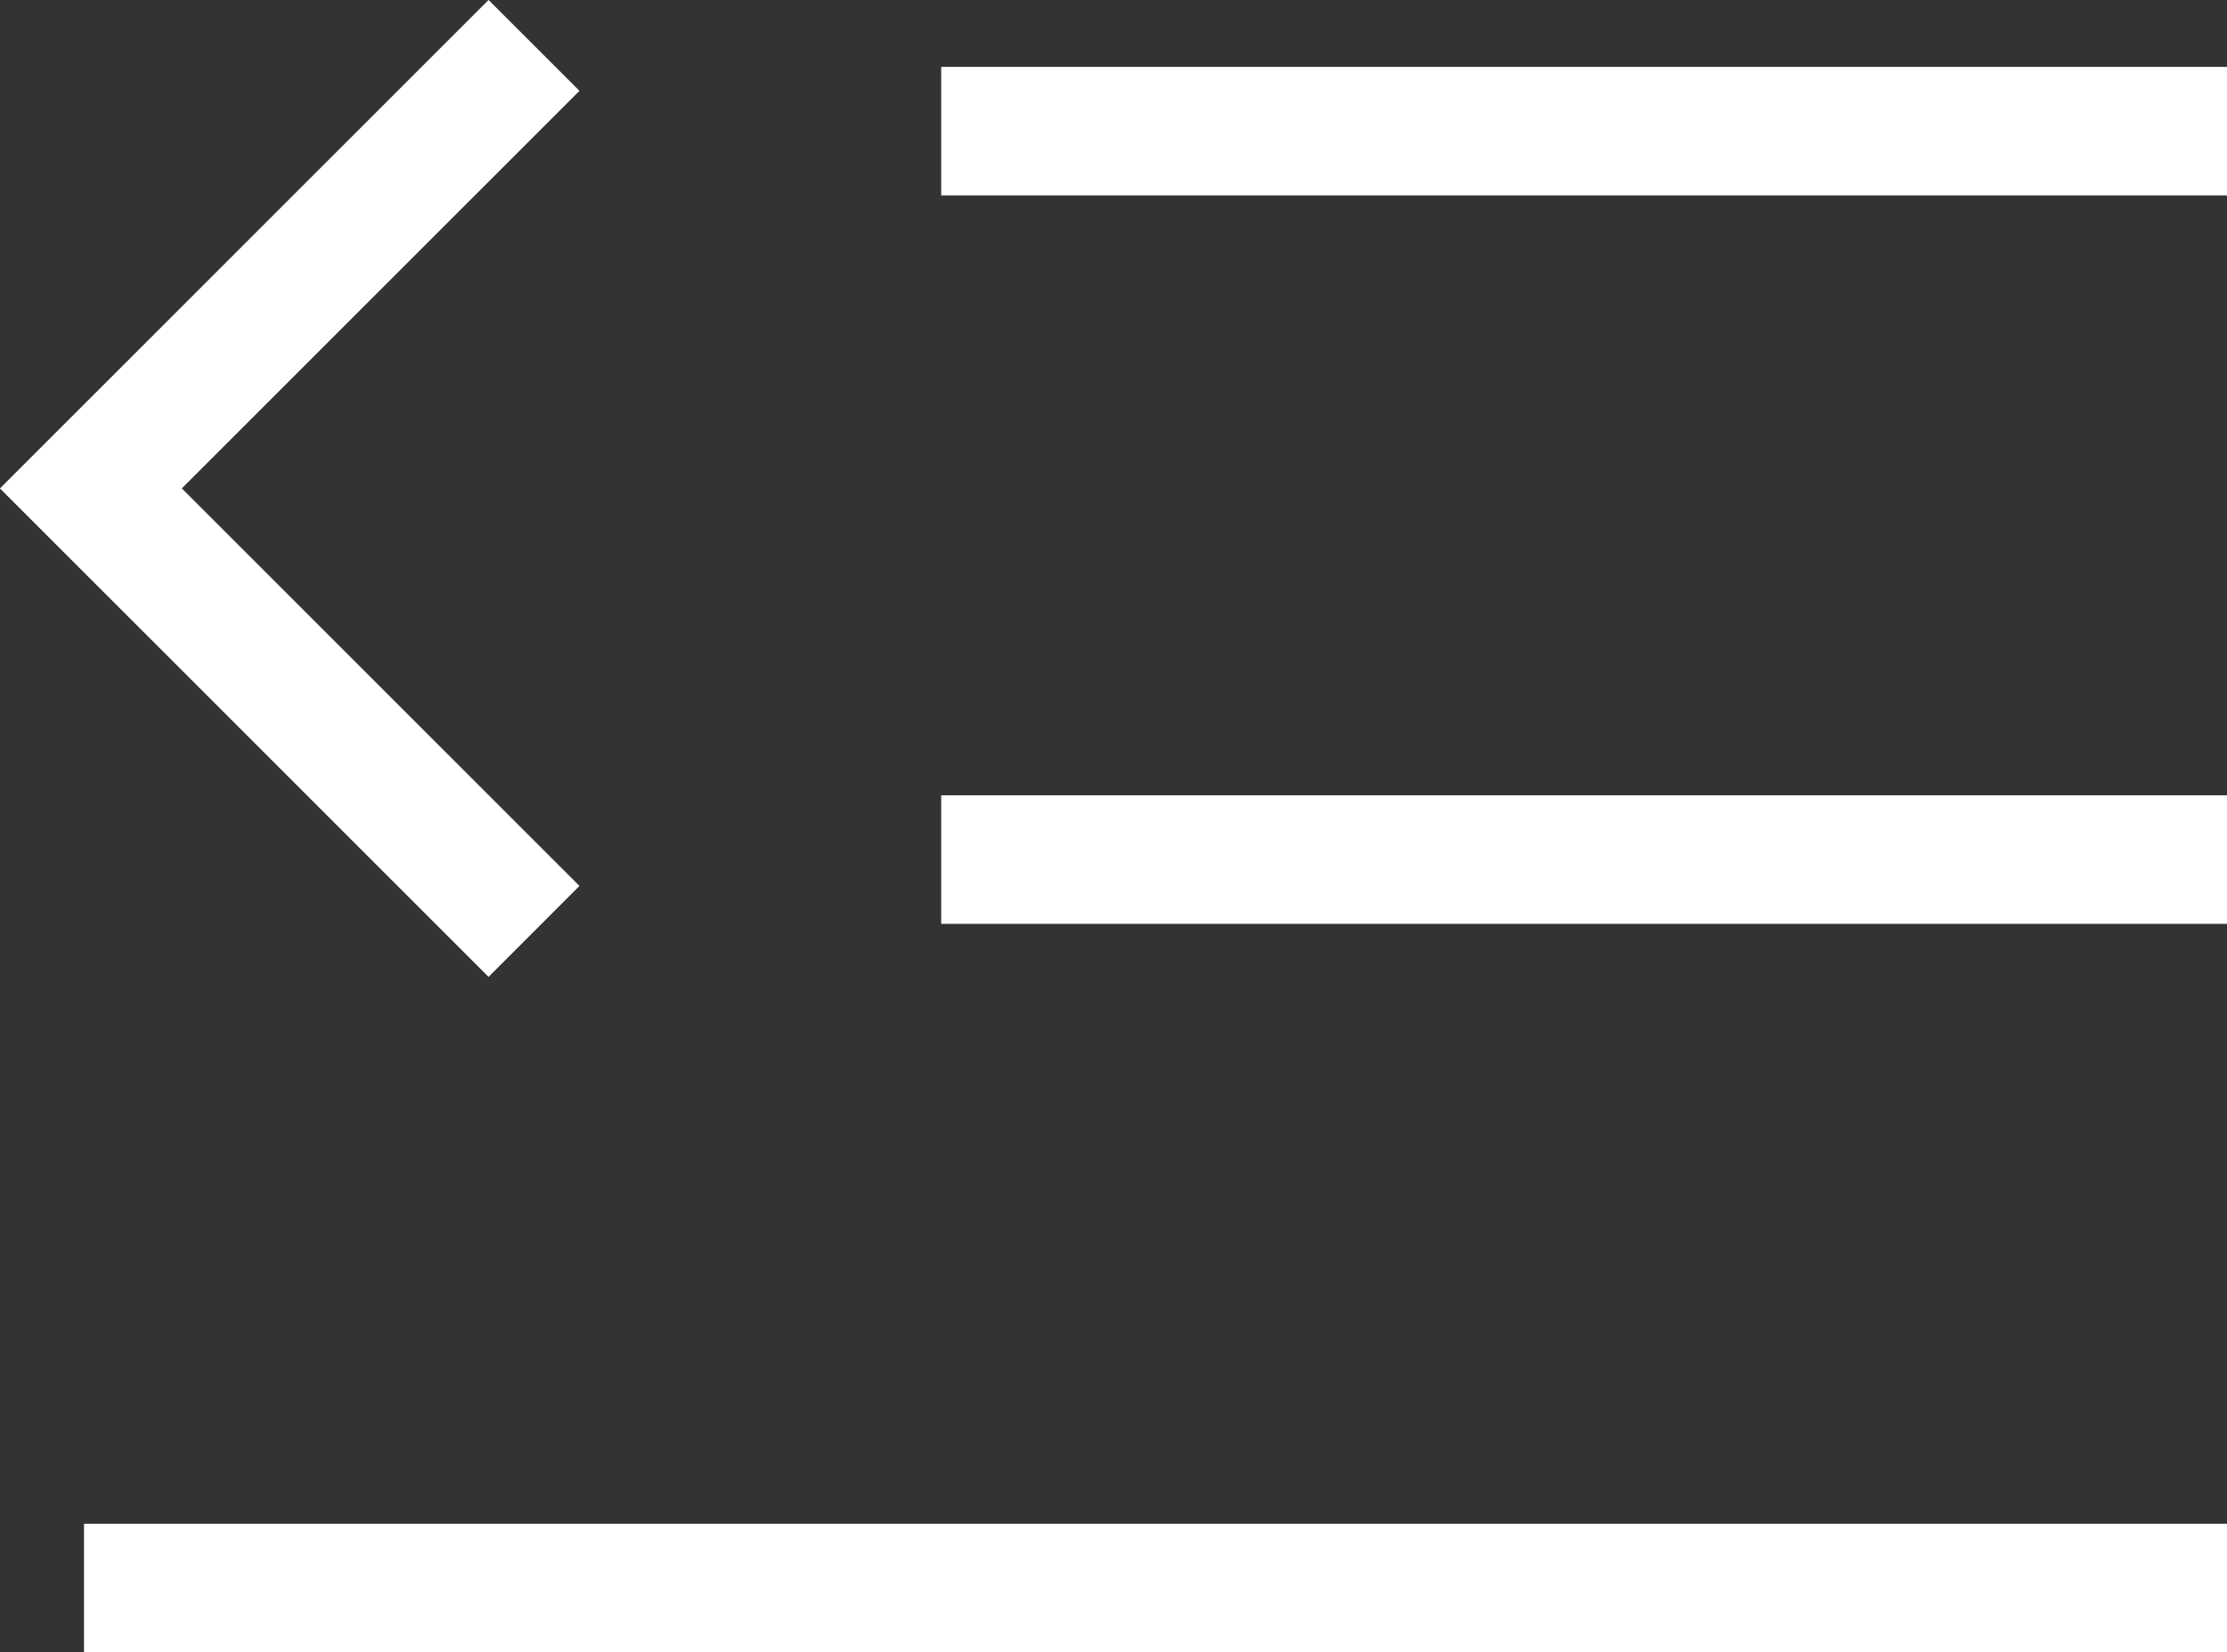 <svg xmlns="http://www.w3.org/2000/svg" width="51.96" height="38.561" viewBox="0 0 51.96 38.561"><rect x="0" y="0" width="51.96" height="38.561" fill="#333333" stroke="none"/><g transform="translate(-382.04 62.561)"><rect width="30" height="3" transform="translate(404 -61)" fill="#fff"/><rect width="30" height="3" transform="translate(404 -44)" fill="#fff"/><rect width="50" height="3" transform="translate(384 -27)" fill="#fff"/><path d="M393.439-39.762l-11.4-11.4,11.4-11.4,2.121,2.121-9.278,9.278,9.278,9.278Z" fill="#fff"/></g></svg>
